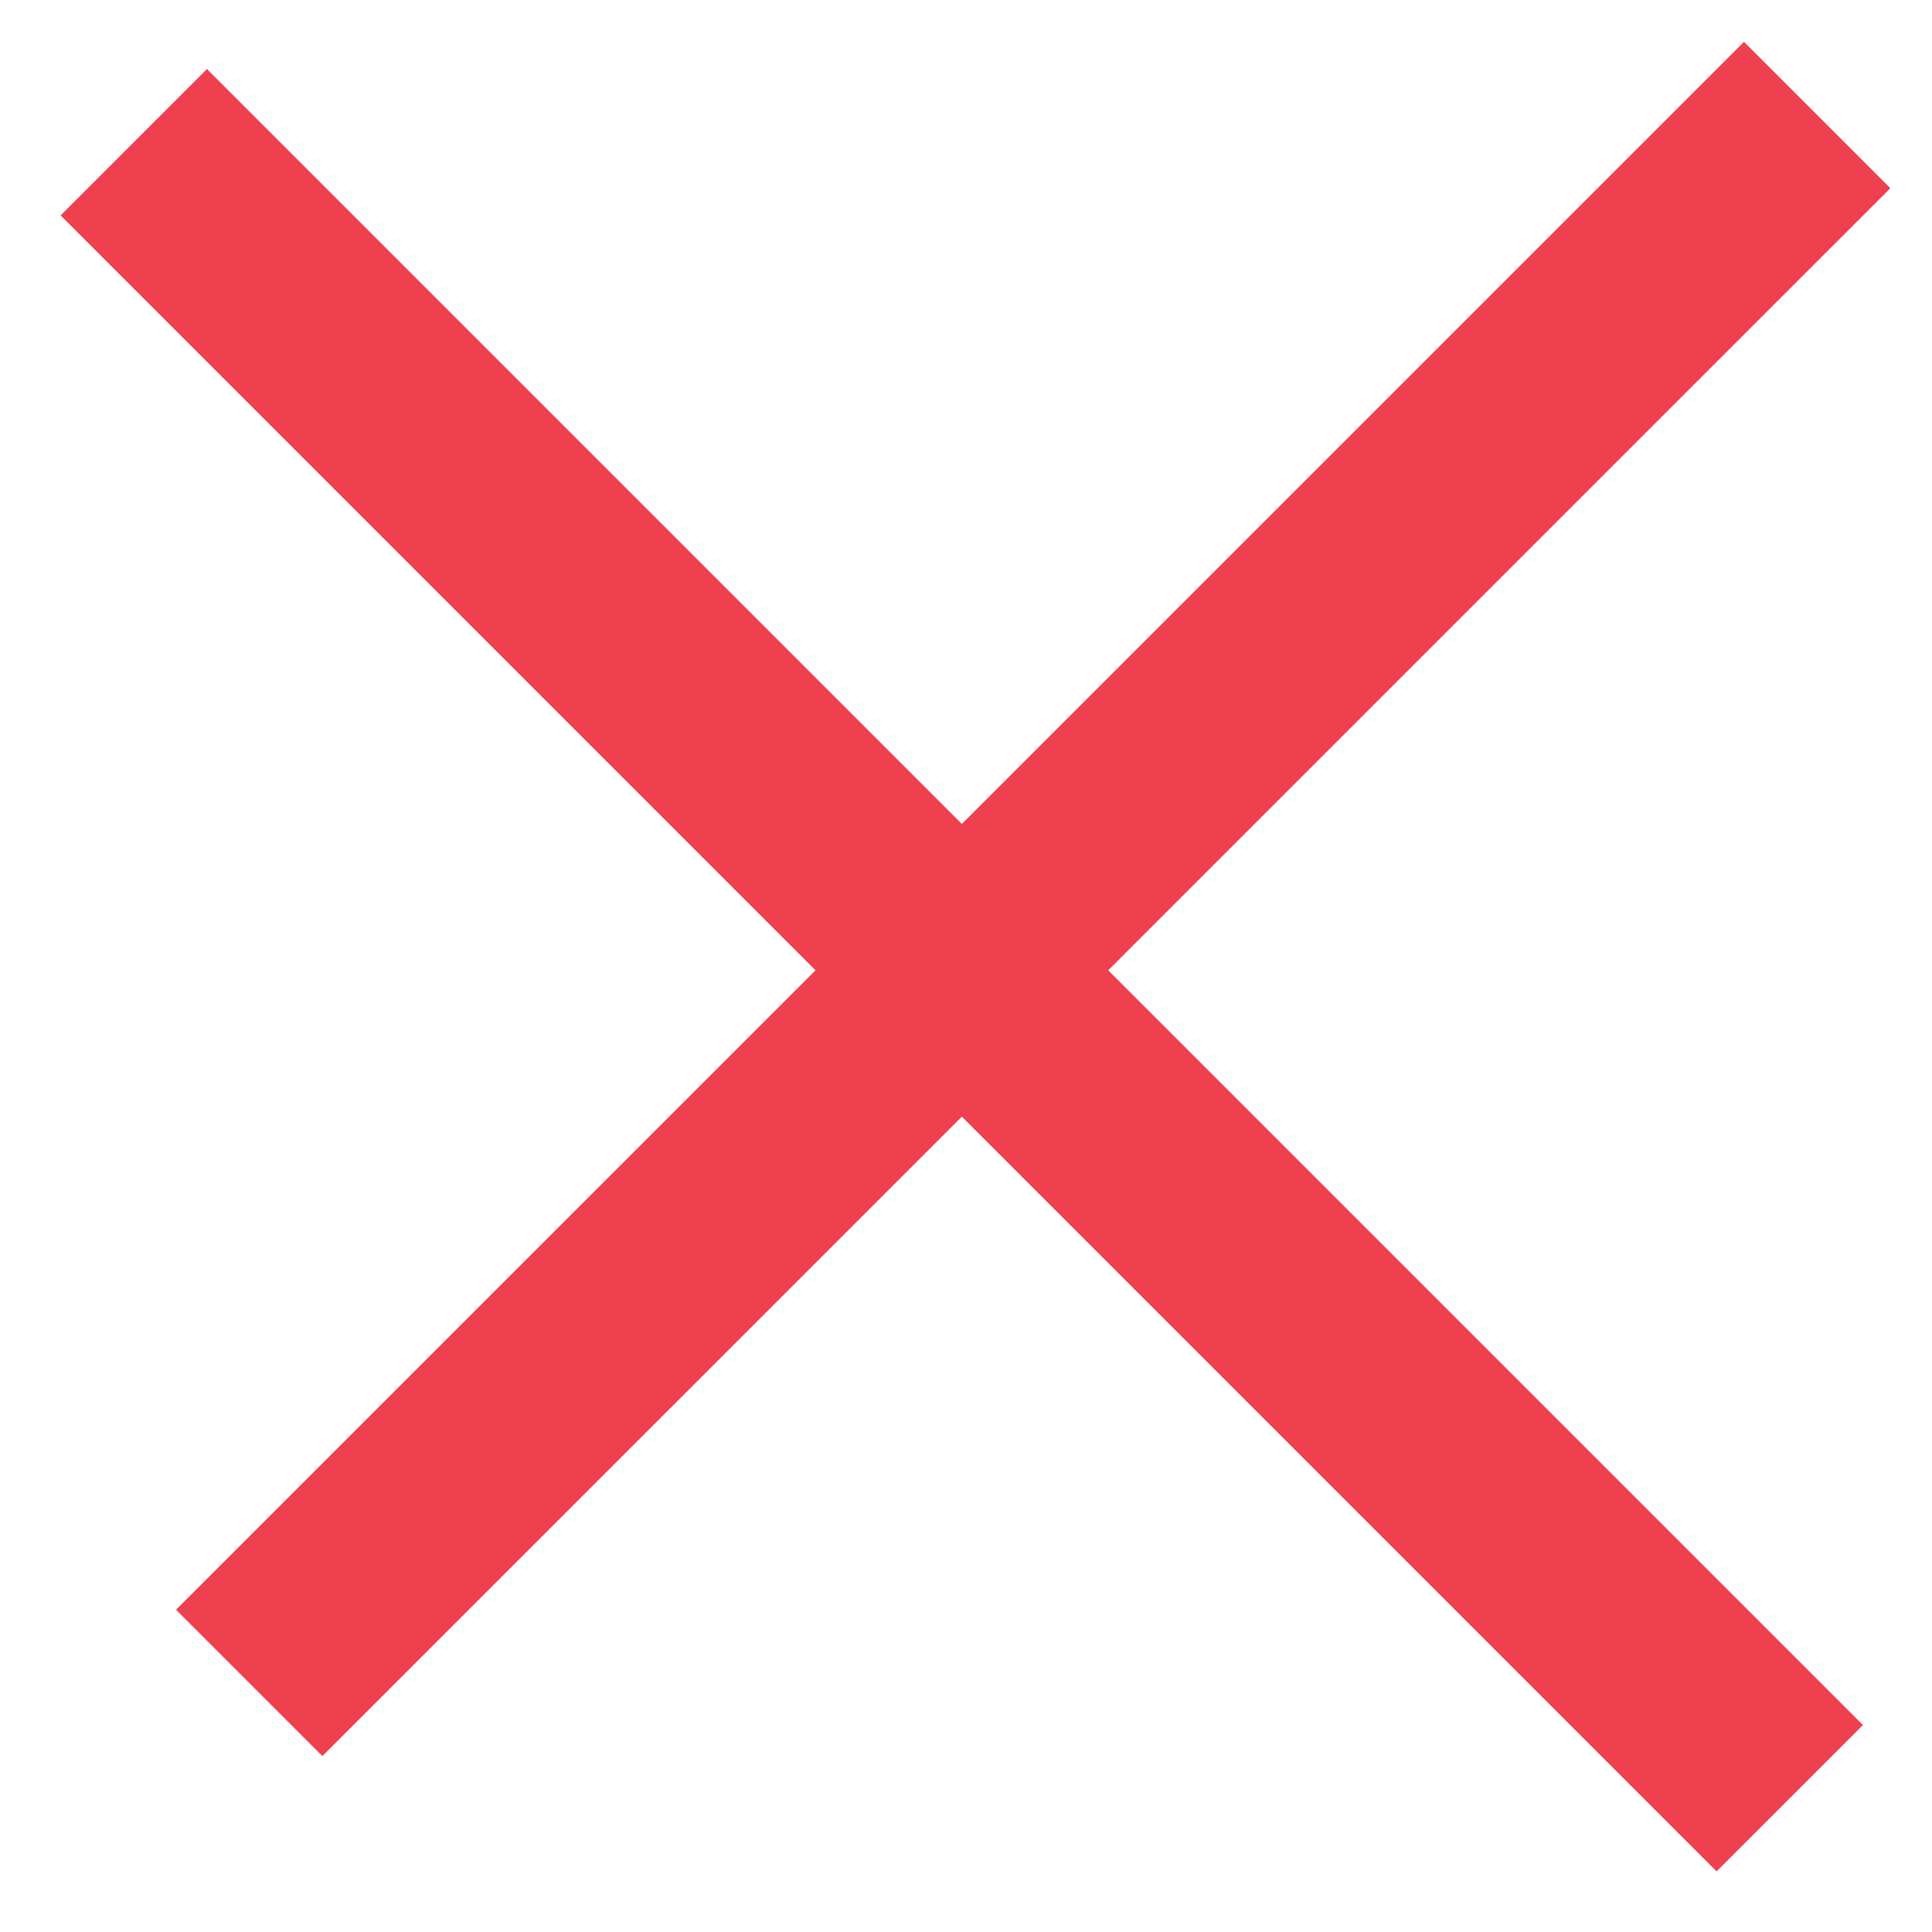 <svg width="28" height="28" viewBox="0 0 28 28" fill="none" xmlns="http://www.w3.org/2000/svg">
<line x1="25.939" y1="26.061" x2="1.939" y2="2.061" stroke="#EF4050" stroke-width="3" stroke-linejoin="round"/>
<path d="M26.336 1.667L3.612 24.39" stroke="#EF4050" stroke-width="3" stroke-linejoin="round"/>
</svg>
